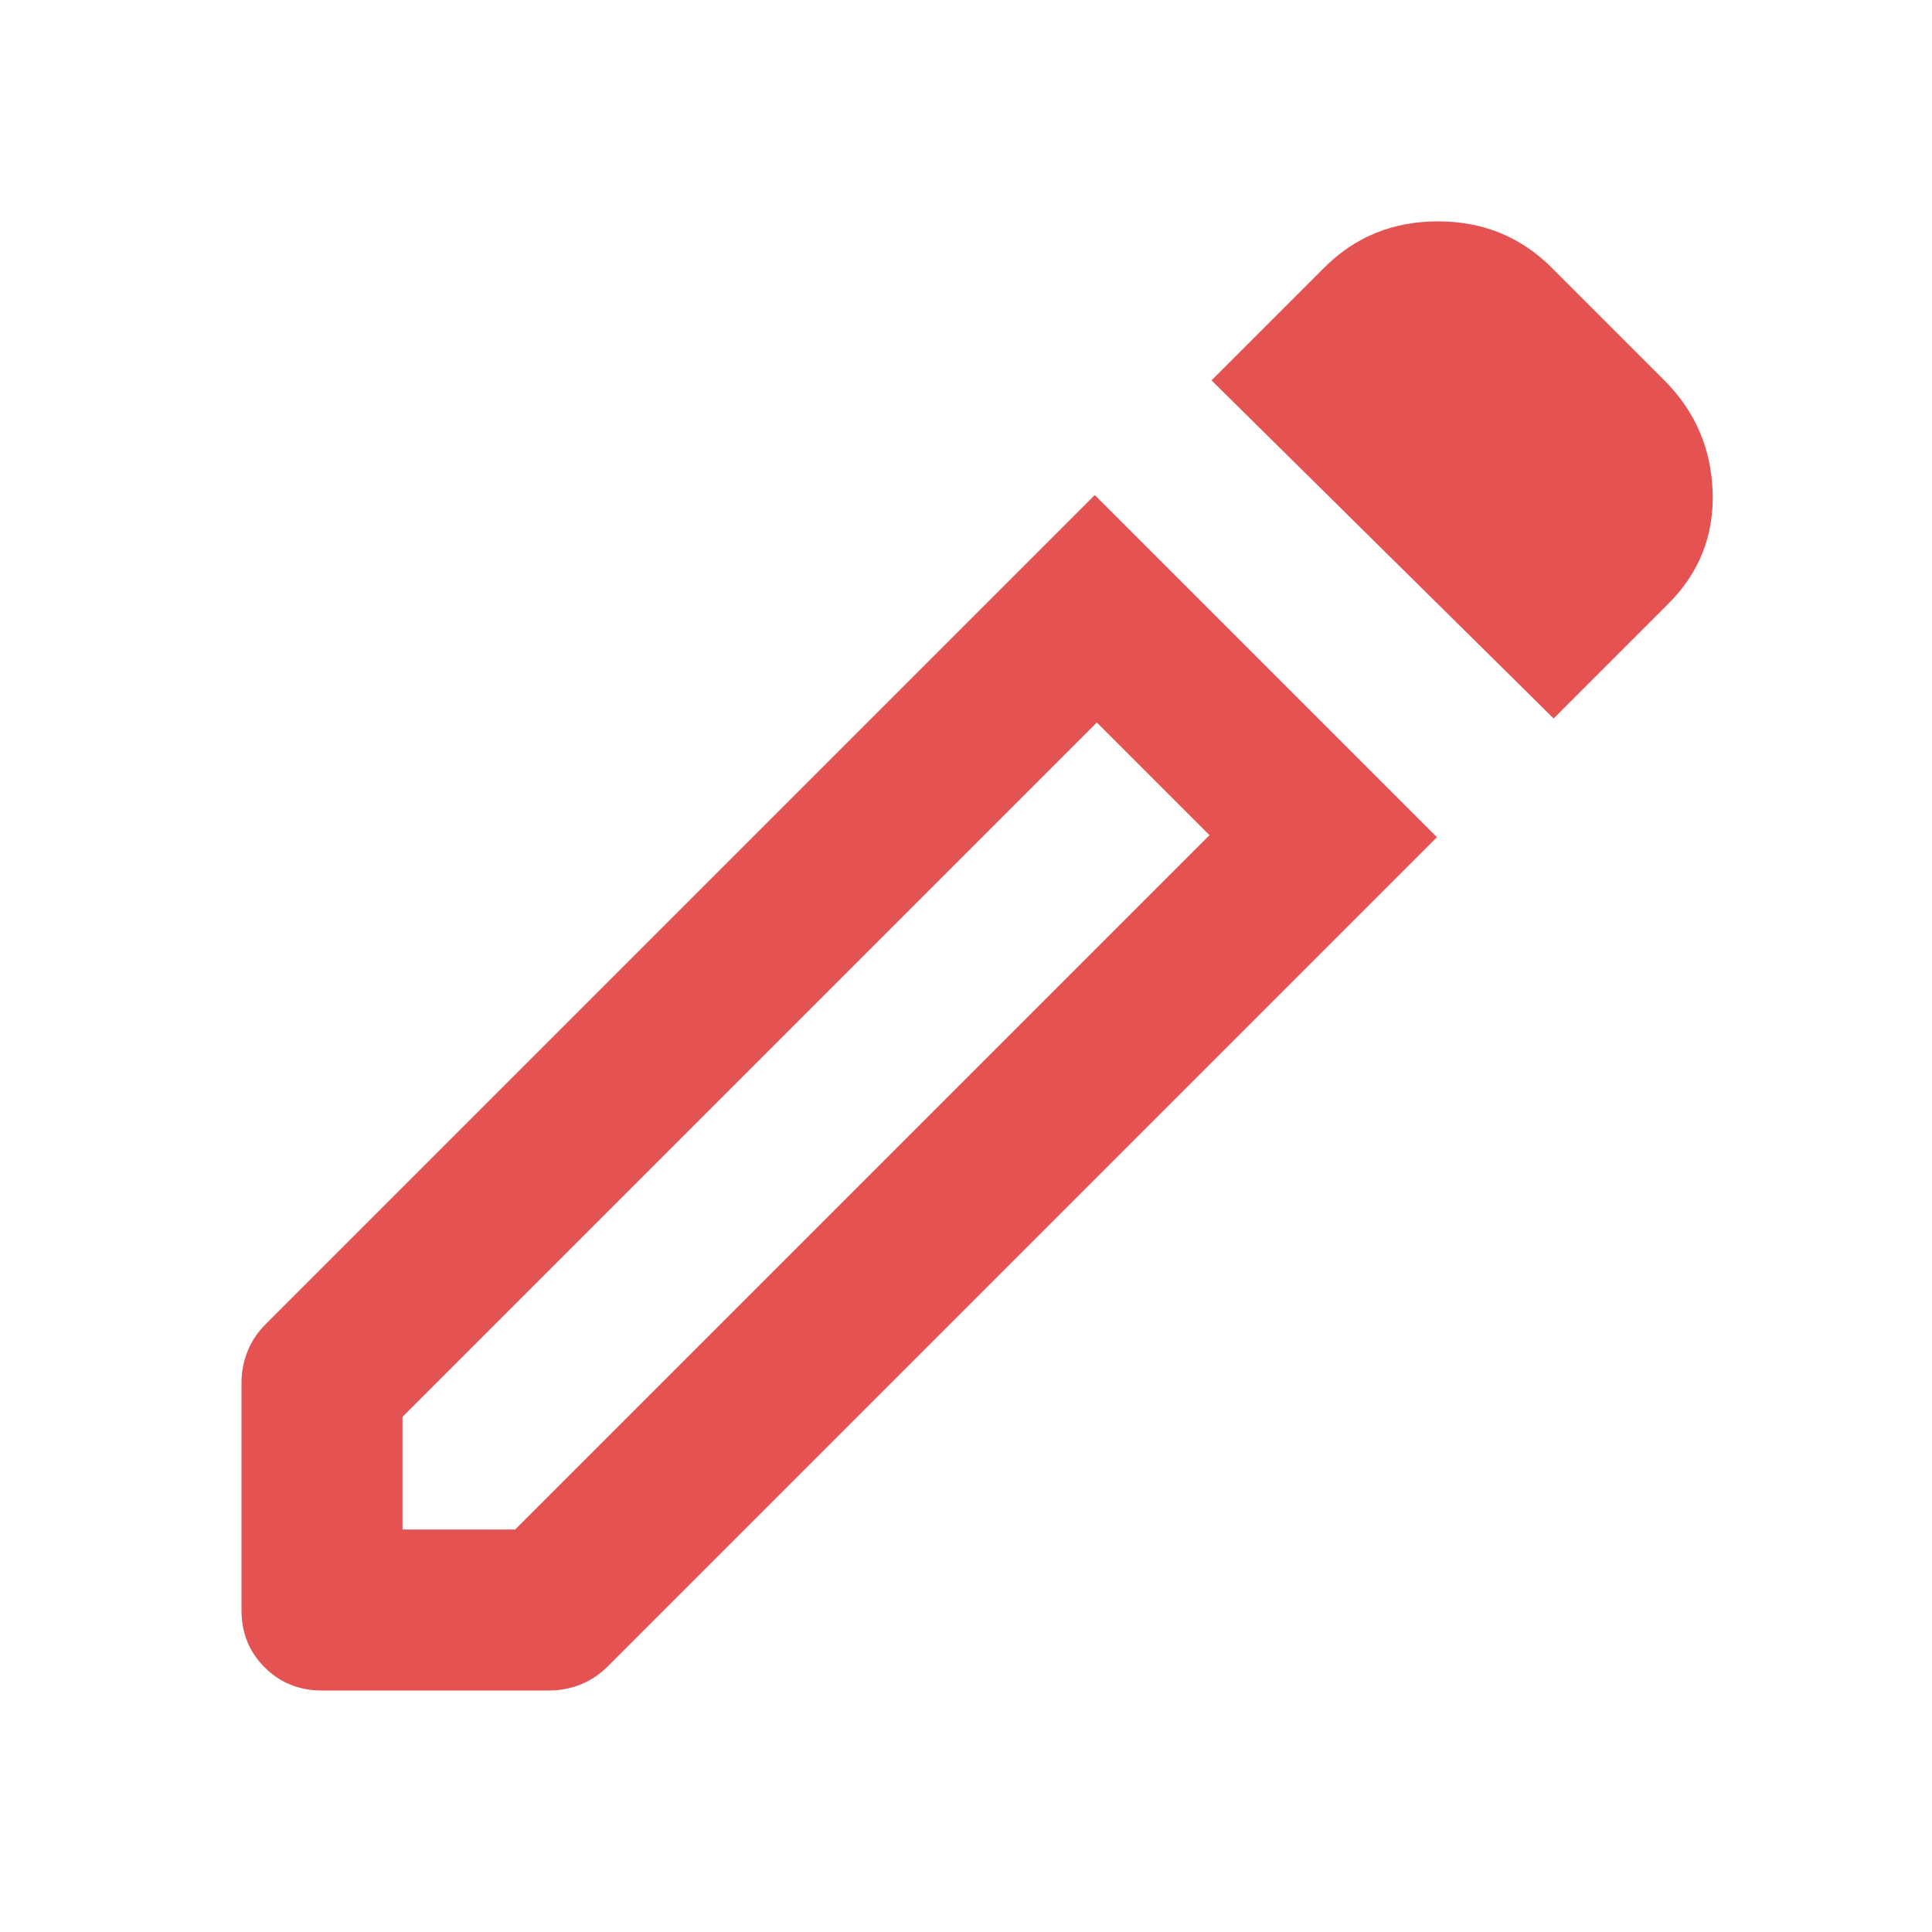 <svg width="24" height="24" viewBox="0 0 24 24" fill="none" xmlns="http://www.w3.org/2000/svg">
<path d="M5 19H6.4L15.025 10.375L13.625 8.975L5 17.6V19ZM19.3 8.925L15.05 4.725L16.45 3.325C16.833 2.942 17.304 2.75 17.863 2.75C18.422 2.75 18.892 2.942 19.275 3.325L20.675 4.725C21.058 5.108 21.258 5.571 21.275 6.113C21.292 6.655 21.108 7.117 20.725 7.5L19.3 8.925ZM4 21C3.717 21 3.479 20.904 3.287 20.712C3.095 20.52 2.999 20.283 3 20V17.175C3 17.042 3.025 16.912 3.075 16.787C3.125 16.662 3.2 16.549 3.3 16.45L13.6 6.15L17.85 10.4L7.55 20.7C7.45 20.8 7.338 20.875 7.213 20.925C7.088 20.975 6.959 21 6.825 21H4ZM14.325 9.675L13.625 8.975L15.025 10.375L14.325 9.675Z" fill="#E45252"/>
</svg>
